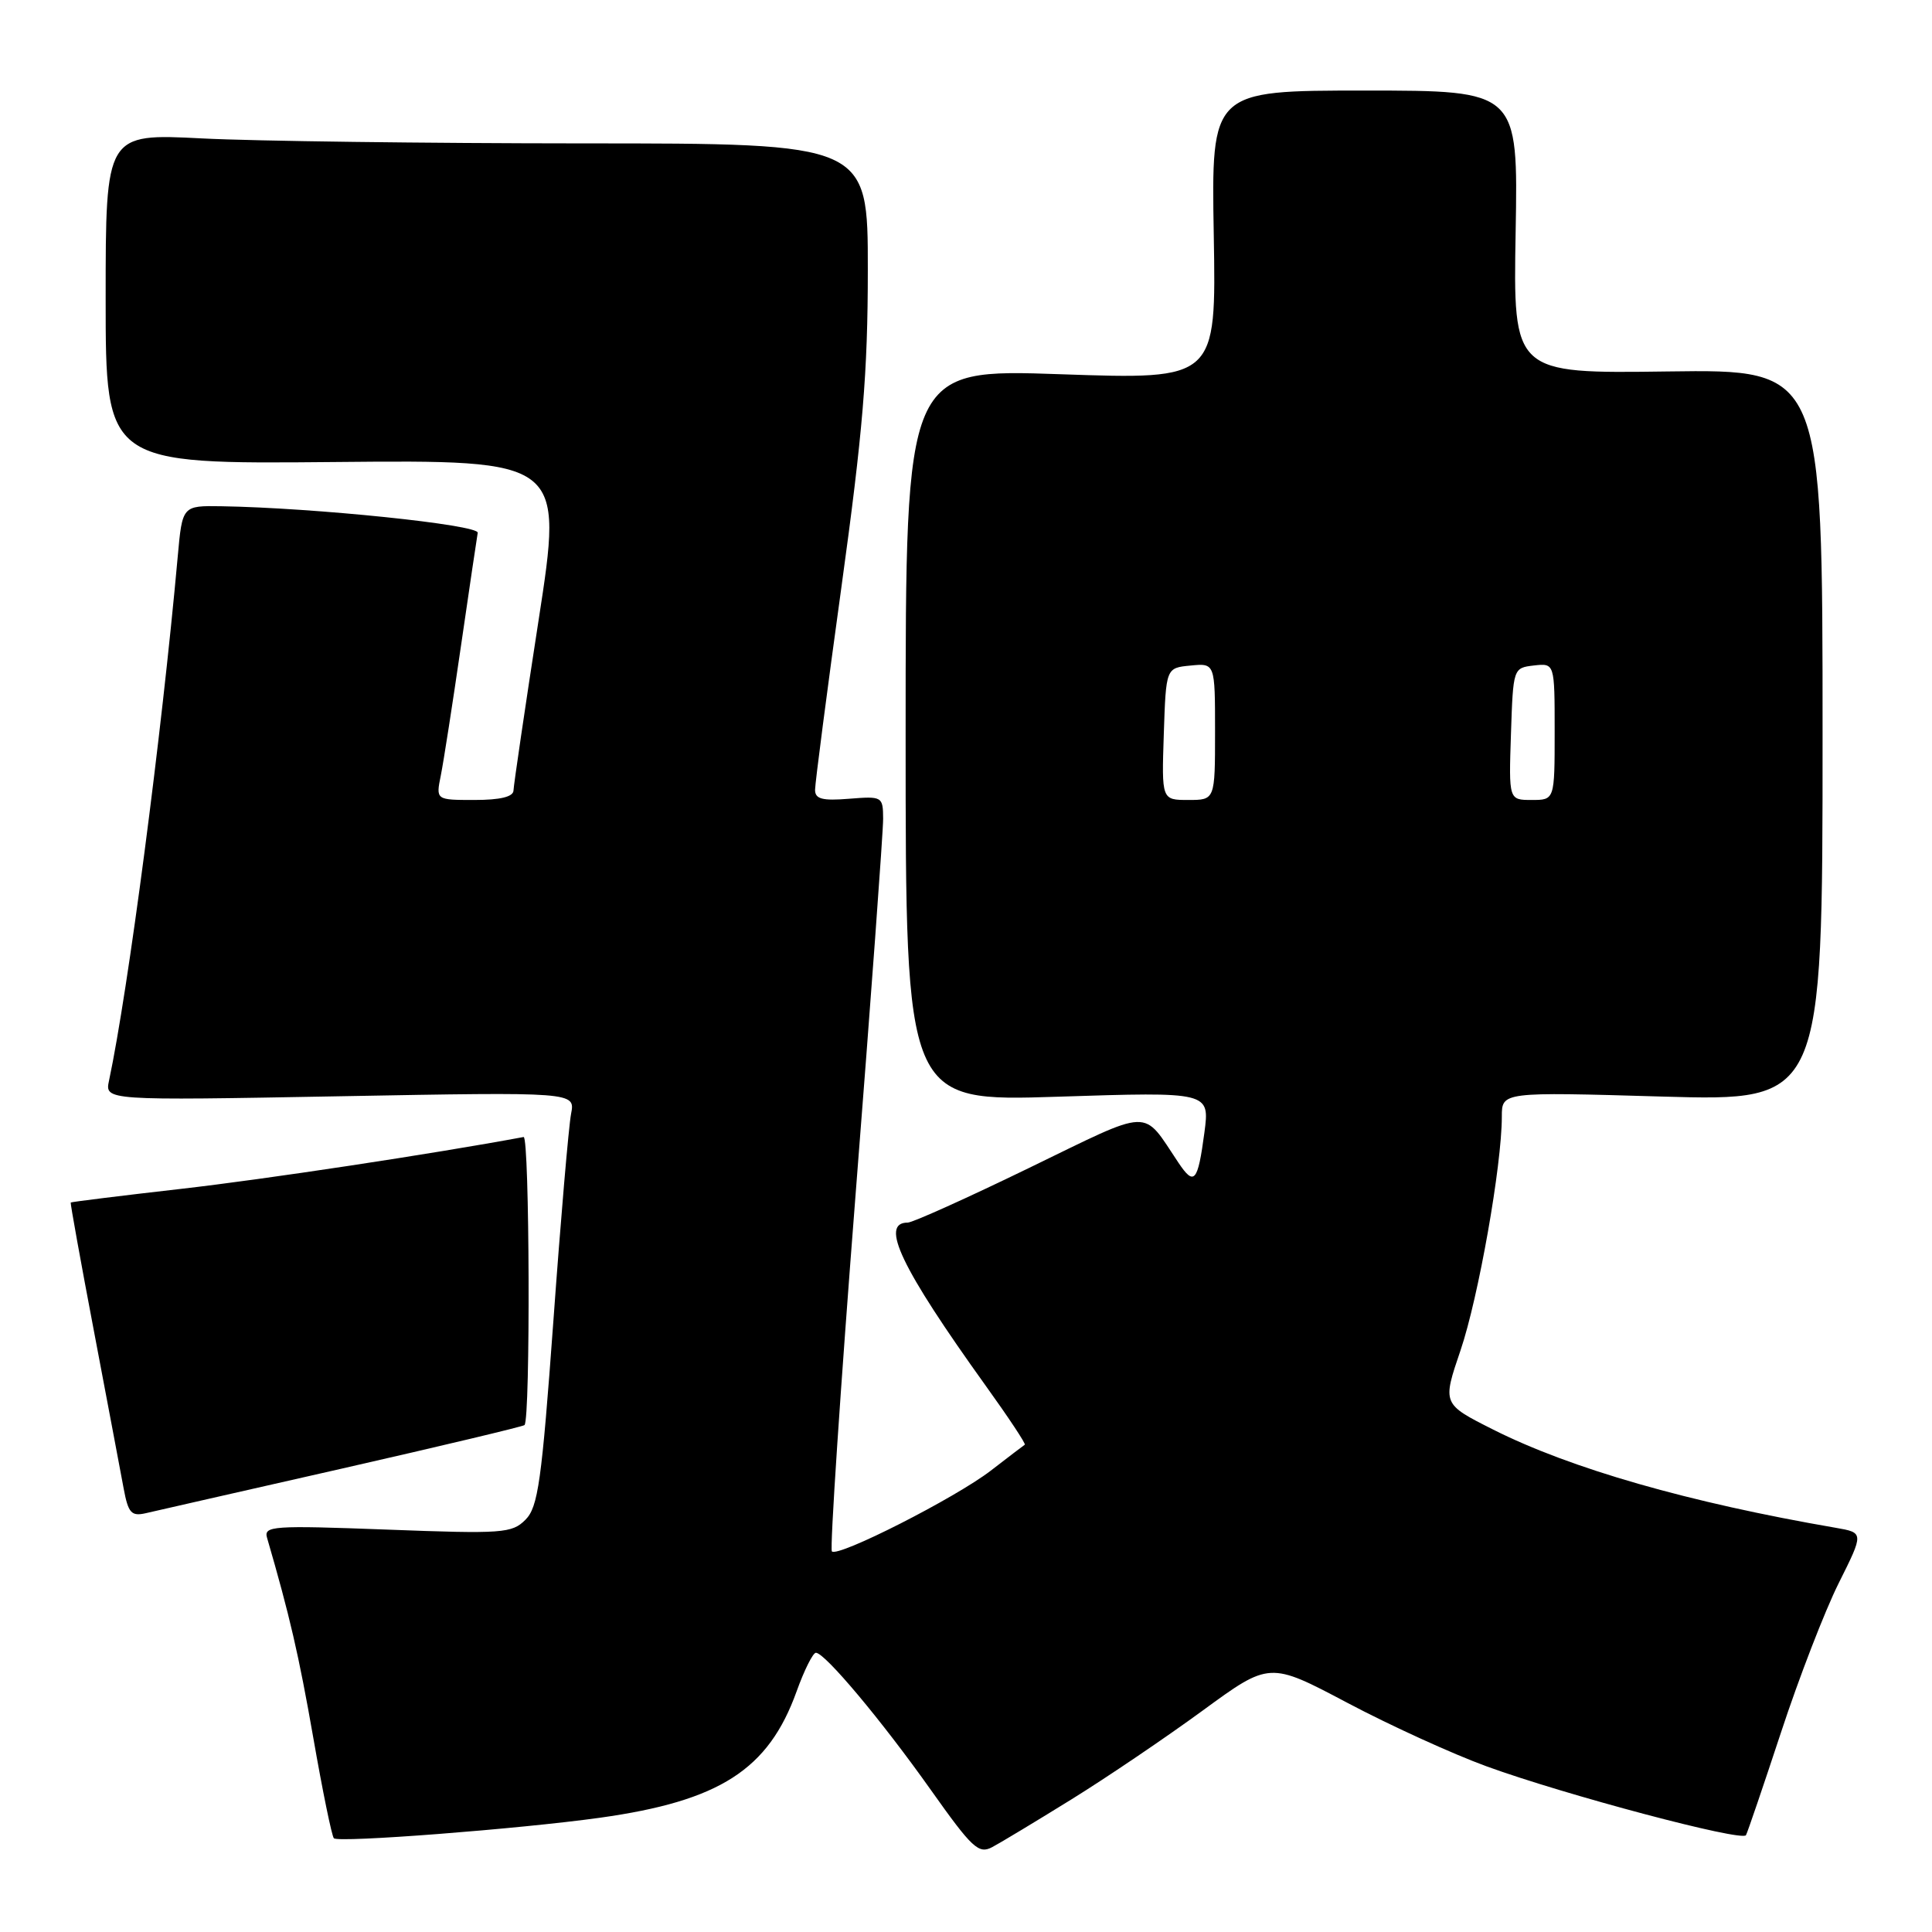 <?xml version="1.0" encoding="UTF-8" standalone="no"?>
<!DOCTYPE svg PUBLIC "-//W3C//DTD SVG 1.1//EN" "http://www.w3.org/Graphics/SVG/1.1/DTD/svg11.dtd" >
<svg xmlns="http://www.w3.org/2000/svg" xmlns:xlink="http://www.w3.org/1999/xlink" version="1.1" viewBox="0 0 256 256">
 <g >
 <path fill="currentColor"
d=" M 142.00 238.41 C 146.68 235.51 154.49 230.22 159.36 226.66 C 168.22 220.18 168.22 220.18 178.51 225.62 C 184.17 228.62 192.48 232.41 196.98 234.05 C 207.32 237.82 230.85 244.07 231.35 243.17 C 231.56 242.80 233.65 236.65 236.01 229.50 C 238.36 222.35 241.79 213.48 243.63 209.79 C 246.98 203.09 246.98 203.09 243.24 202.44 C 223.79 199.09 208.12 194.60 197.84 189.42 C 191.11 186.03 191.11 186.03 193.53 178.92 C 195.90 171.93 199.00 154.42 199.00 147.96 C 199.00 144.68 199.00 144.68 220.25 145.30 C 241.50 145.91 241.50 145.91 241.50 97.43 C 241.50 48.94 241.50 48.94 221.00 49.22 C 200.50 49.50 200.50 49.50 200.83 30.75 C 201.16 12.00 201.16 12.00 180.83 12.00 C 160.50 12.00 160.50 12.00 160.83 31.15 C 161.16 50.30 161.16 50.30 140.58 49.59 C 120.00 48.87 120.00 48.87 120.00 97.42 C 120.00 145.97 120.00 145.97 140.15 145.32 C 160.30 144.67 160.30 144.67 159.59 150.07 C 158.71 156.65 158.24 157.19 156.14 154.05 C 151.27 146.79 152.90 146.73 136.33 154.77 C 128.14 158.75 120.92 162.00 120.28 162.00 C 116.54 162.00 119.38 167.96 130.60 183.60 C 133.62 187.80 135.96 191.33 135.79 191.43 C 135.63 191.53 133.60 193.08 131.28 194.87 C 126.58 198.49 111.05 206.38 110.23 205.57 C 109.94 205.28 111.36 184.00 113.37 158.27 C 115.39 132.55 117.03 110.15 117.02 108.49 C 117.00 105.54 116.91 105.49 112.50 105.84 C 108.95 106.13 108.00 105.87 108.00 104.66 C 108.00 103.81 109.57 91.72 111.49 77.81 C 114.33 57.23 114.99 49.37 114.99 35.75 C 115.00 19.00 115.00 19.00 77.25 19.00 C 56.49 18.99 33.76 18.70 26.75 18.34 C 14.00 17.69 14.00 17.69 14.00 39.60 C 14.00 61.50 14.00 61.50 44.32 61.22 C 74.65 60.94 74.65 60.94 71.36 82.22 C 69.55 93.92 68.06 104.06 68.04 104.75 C 68.01 105.58 66.29 106.00 62.87 106.00 C 57.75 106.00 57.75 106.00 58.41 102.75 C 58.77 100.96 59.97 93.25 61.08 85.60 C 62.19 77.96 63.19 71.21 63.30 70.60 C 63.49 69.54 41.64 67.28 29.33 67.08 C 24.16 67.00 24.16 67.00 23.55 73.75 C 21.41 97.52 16.98 131.26 14.45 143.17 C 13.88 145.83 13.88 145.83 45.05 145.26 C 76.23 144.69 76.23 144.69 75.67 147.59 C 75.36 149.19 74.30 161.51 73.33 174.98 C 71.77 196.37 71.30 199.70 69.62 201.38 C 67.83 203.17 66.61 203.26 51.29 202.68 C 36.10 202.11 34.92 202.19 35.39 203.78 C 38.39 214.09 39.59 219.28 41.51 230.25 C 42.74 237.31 43.97 243.31 44.24 243.58 C 44.86 244.20 68.81 242.35 79.50 240.86 C 95.37 238.64 101.82 234.50 105.55 224.13 C 106.56 221.31 107.72 219.00 108.11 219.00 C 109.30 219.00 116.82 227.97 123.33 237.16 C 128.83 244.92 129.68 245.71 131.48 244.75 C 132.59 244.16 137.32 241.31 142.00 238.41 Z  M 45.33 194.59 C 58.43 191.61 69.31 189.02 69.50 188.83 C 70.30 188.03 70.18 150.51 69.38 150.66 C 57.22 152.92 35.19 156.25 24.00 157.53 C 16.02 158.44 9.44 159.26 9.37 159.34 C 9.30 159.43 10.69 167.15 12.47 176.50 C 14.24 185.85 16.01 195.19 16.39 197.26 C 16.99 200.48 17.41 200.94 19.30 200.51 C 20.51 200.23 32.22 197.56 45.33 194.59 Z  M 154.21 97.25 C 154.50 88.50 154.50 88.50 157.75 88.19 C 161.00 87.87 161.00 87.87 161.00 96.94 C 161.00 106.00 161.00 106.00 157.46 106.00 C 153.92 106.00 153.92 106.00 154.21 97.25 Z  M 200.21 97.25 C 200.50 88.53 200.51 88.50 203.25 88.18 C 206.00 87.87 206.00 87.87 206.00 96.93 C 206.00 106.00 206.00 106.00 202.96 106.00 C 199.92 106.00 199.92 106.00 200.21 97.25 Z "/>
</g>
</svg>